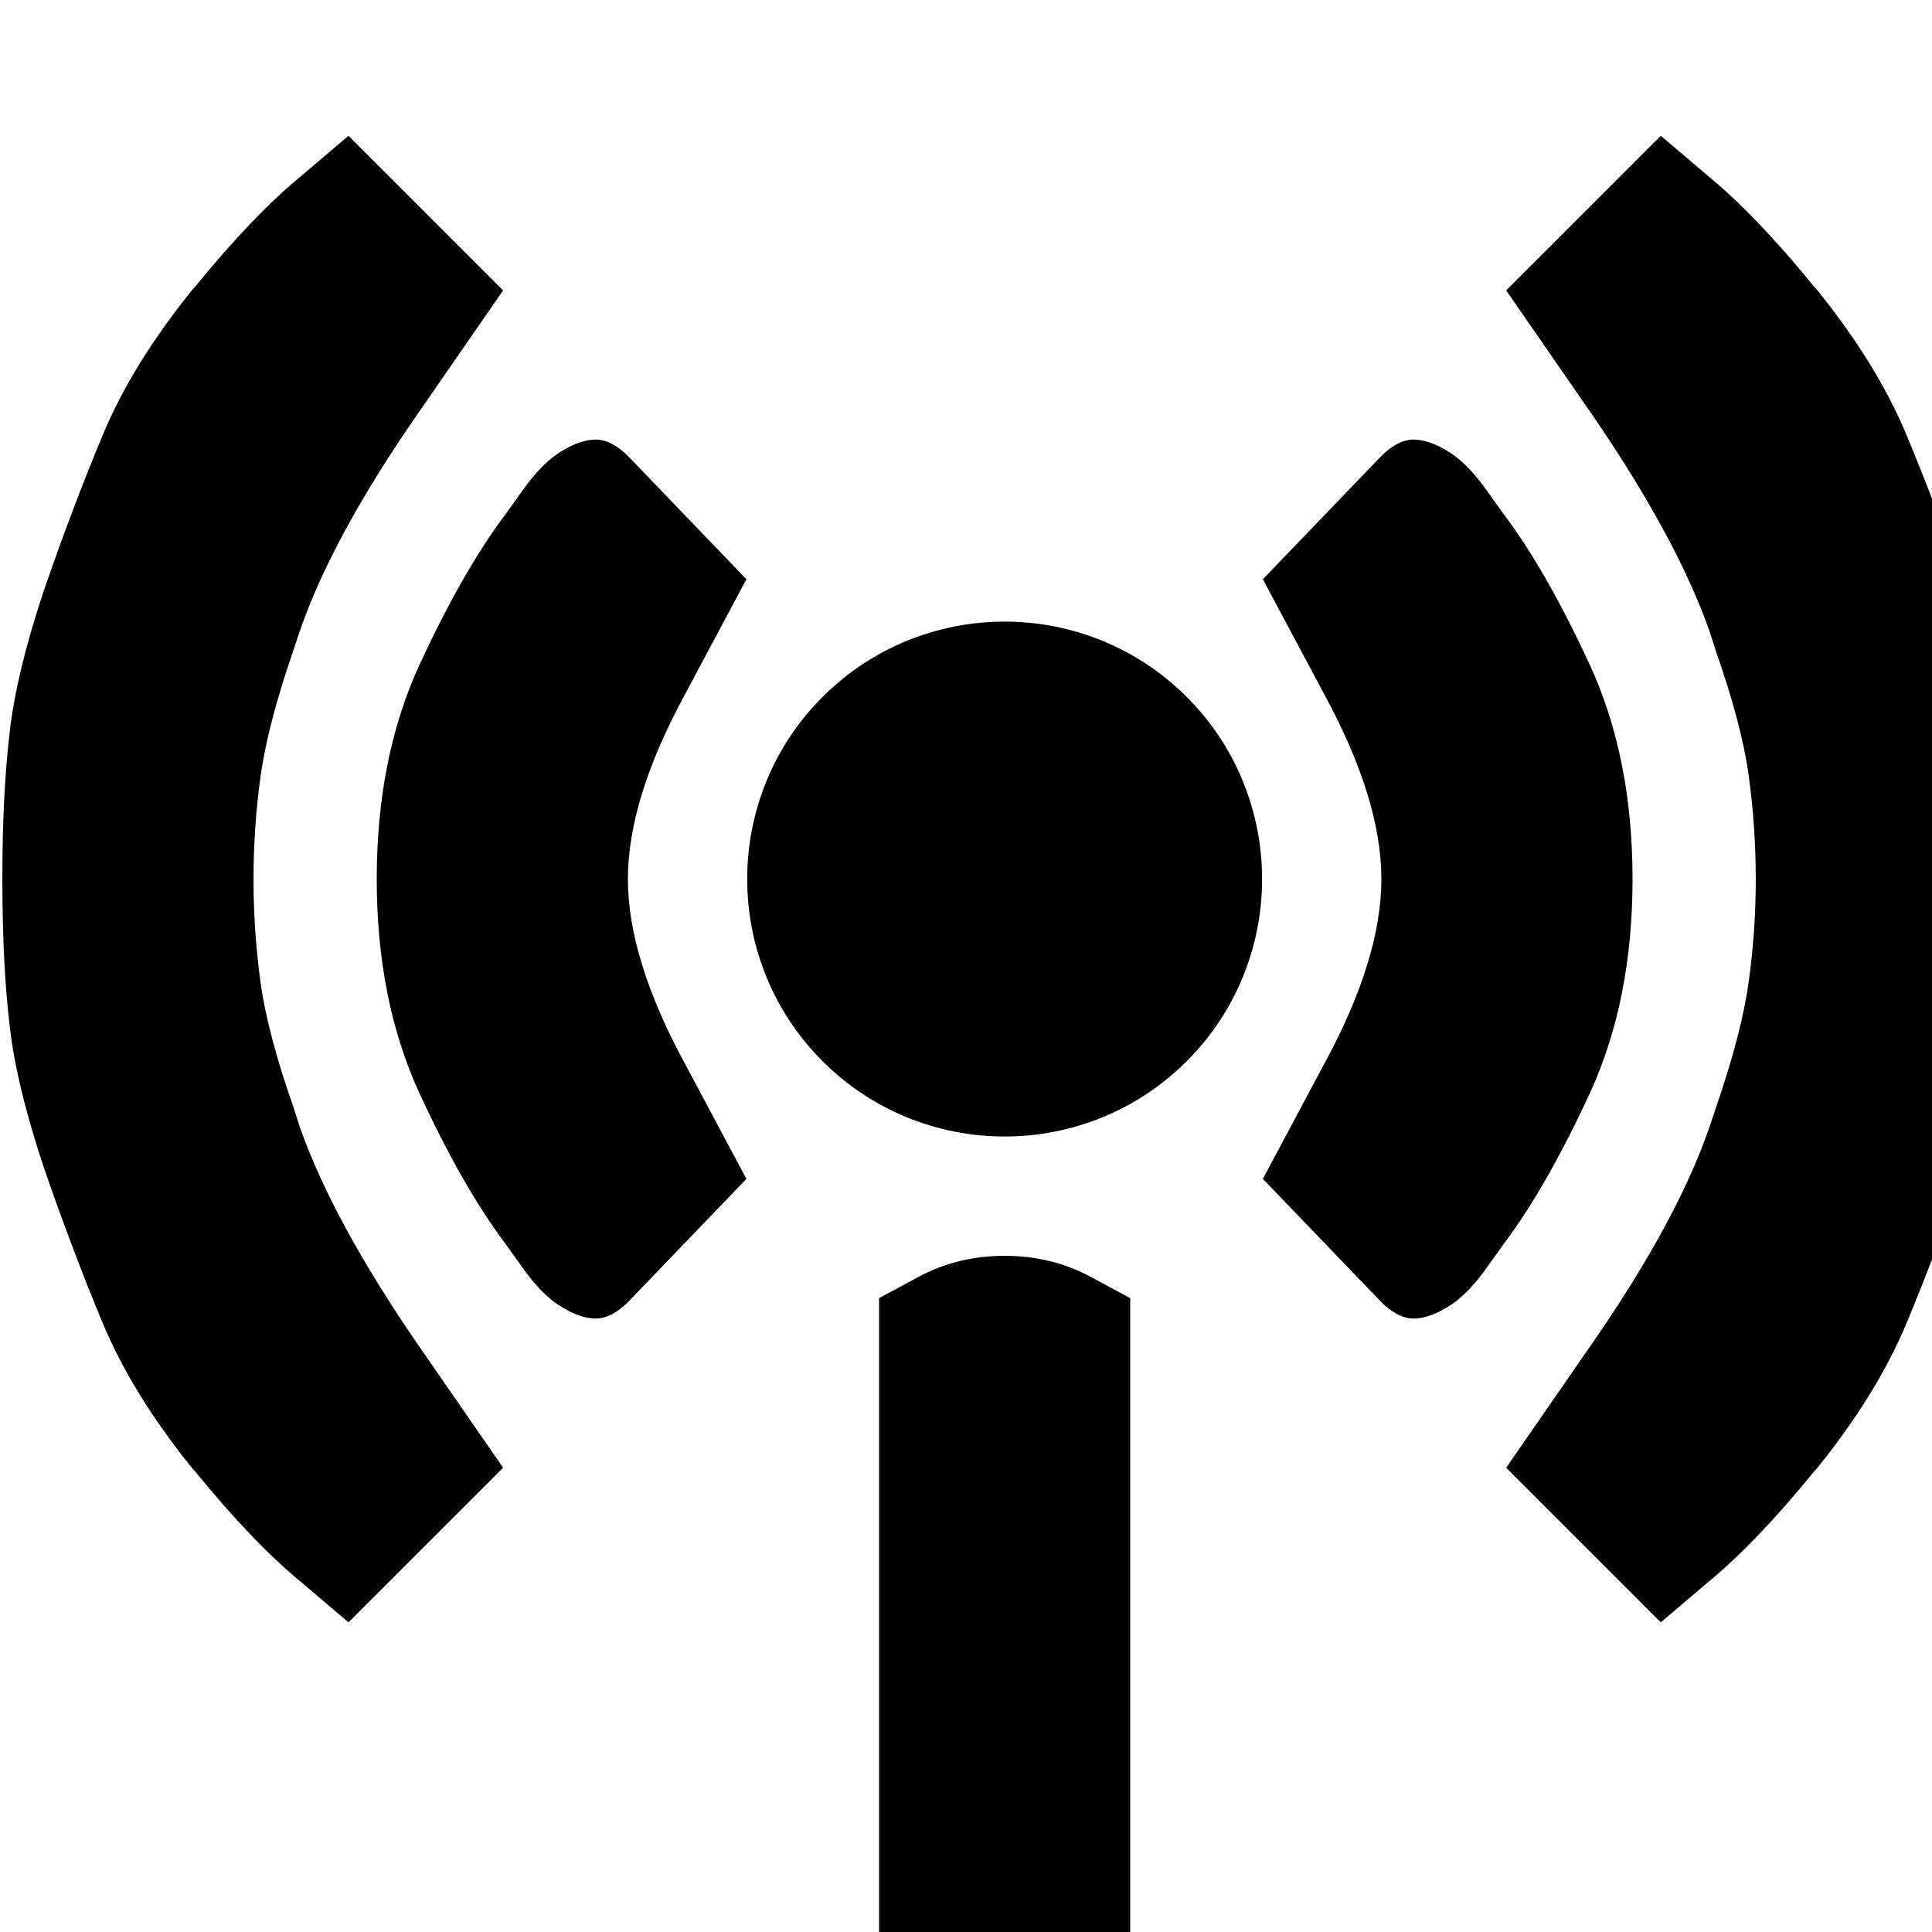 <?xml version="1.0" encoding="utf-8" standalone="no"?><svg width="32" height="32" xmlns="http://www.w3.org/2000/svg"><g transform="scale(0.013,0.013)"><path d="M373 831l9 -27q41 -119 149 -275l110 -159l-197 -197l-60 51q-61 50 -136 142l-2 2q-77 95 -115 186q-38 91 -75 198q-36 108 -44 184q-9 77 -9 184q0 107 9 184q8 76 44 184q37 107 75 198q38 91 115 186l2 2q75 92 136 142l60 51l197 -197l-110 -159q-107 -156 -149 -275l-8 -25q-33 -94 -42 -159q-9 -66 -9 -132q0 -66 9 -131q9 -65 41 -158M2429 554q-38 -91 -115 -186l-2 -2q-75 -92 -136 -142l-60 -51l-197 197l110 159q107 156 149 275l8 25q33 94 42 159q9 66 9 132q0 66 -9 131q-9 65 -41 158l-9 27q-41 119 -149 275l-110 159l197 197l60 -51q61 -50 136 -142l2 -2q77 -95 115 -186q38 -91 75 -198q36 -108 44 -184q9 -77 9 -184q0 -107 -9 -184q-8 -76 -44 -184q-37 -107 -75 -198M800 1120q0 -101 72 -234l79 -148l-149 -155q-21 -22 -42 -23q-20 0 -43 14q-23 13 -47 45l-28 39q-53 71 -108 190q-54 118 -54 272q0 154 54 272q55 119 108 190l28 39q24 32 47 45q23 14 43 14q21 -1 42 -23l149 -155l-79 -148q-72 -133 -72 -234M2026 848q-55 -119 -108 -190l-28 -39q-24 -32 -47 -45q-23 -14 -43 -14q-21 1 -42 23l-149 155l79 148q72 133 72 234q0 101 -72 234l-79 148l149 155q21 22 42 23q20 0 43 -14q23 -13 47 -45l28 -39q53 -71 108 -190q54 -118 54 -272q0 -154 -54 -272M1154 1423q61 25 126 25q65 0 126 -25q60 -25 106 -71q46 -46 71 -106q25 -61 25 -126q0 -65 -25 -126q-25 -60 -71 -106q-46 -46 -106 -71q-61 -25 -126 -25q-65 0 -126 25q-60 25 -106 71q-46 46 -71 106q-25 61 -25 126q0 65 25 126q25 60 71 106q46 46 106 71M1120 2560l320 0l0 -906l-50 -27q-50 -27 -110 -27q-60 0 -110 27l-50 27l0 906" fill="black" /></g></svg>